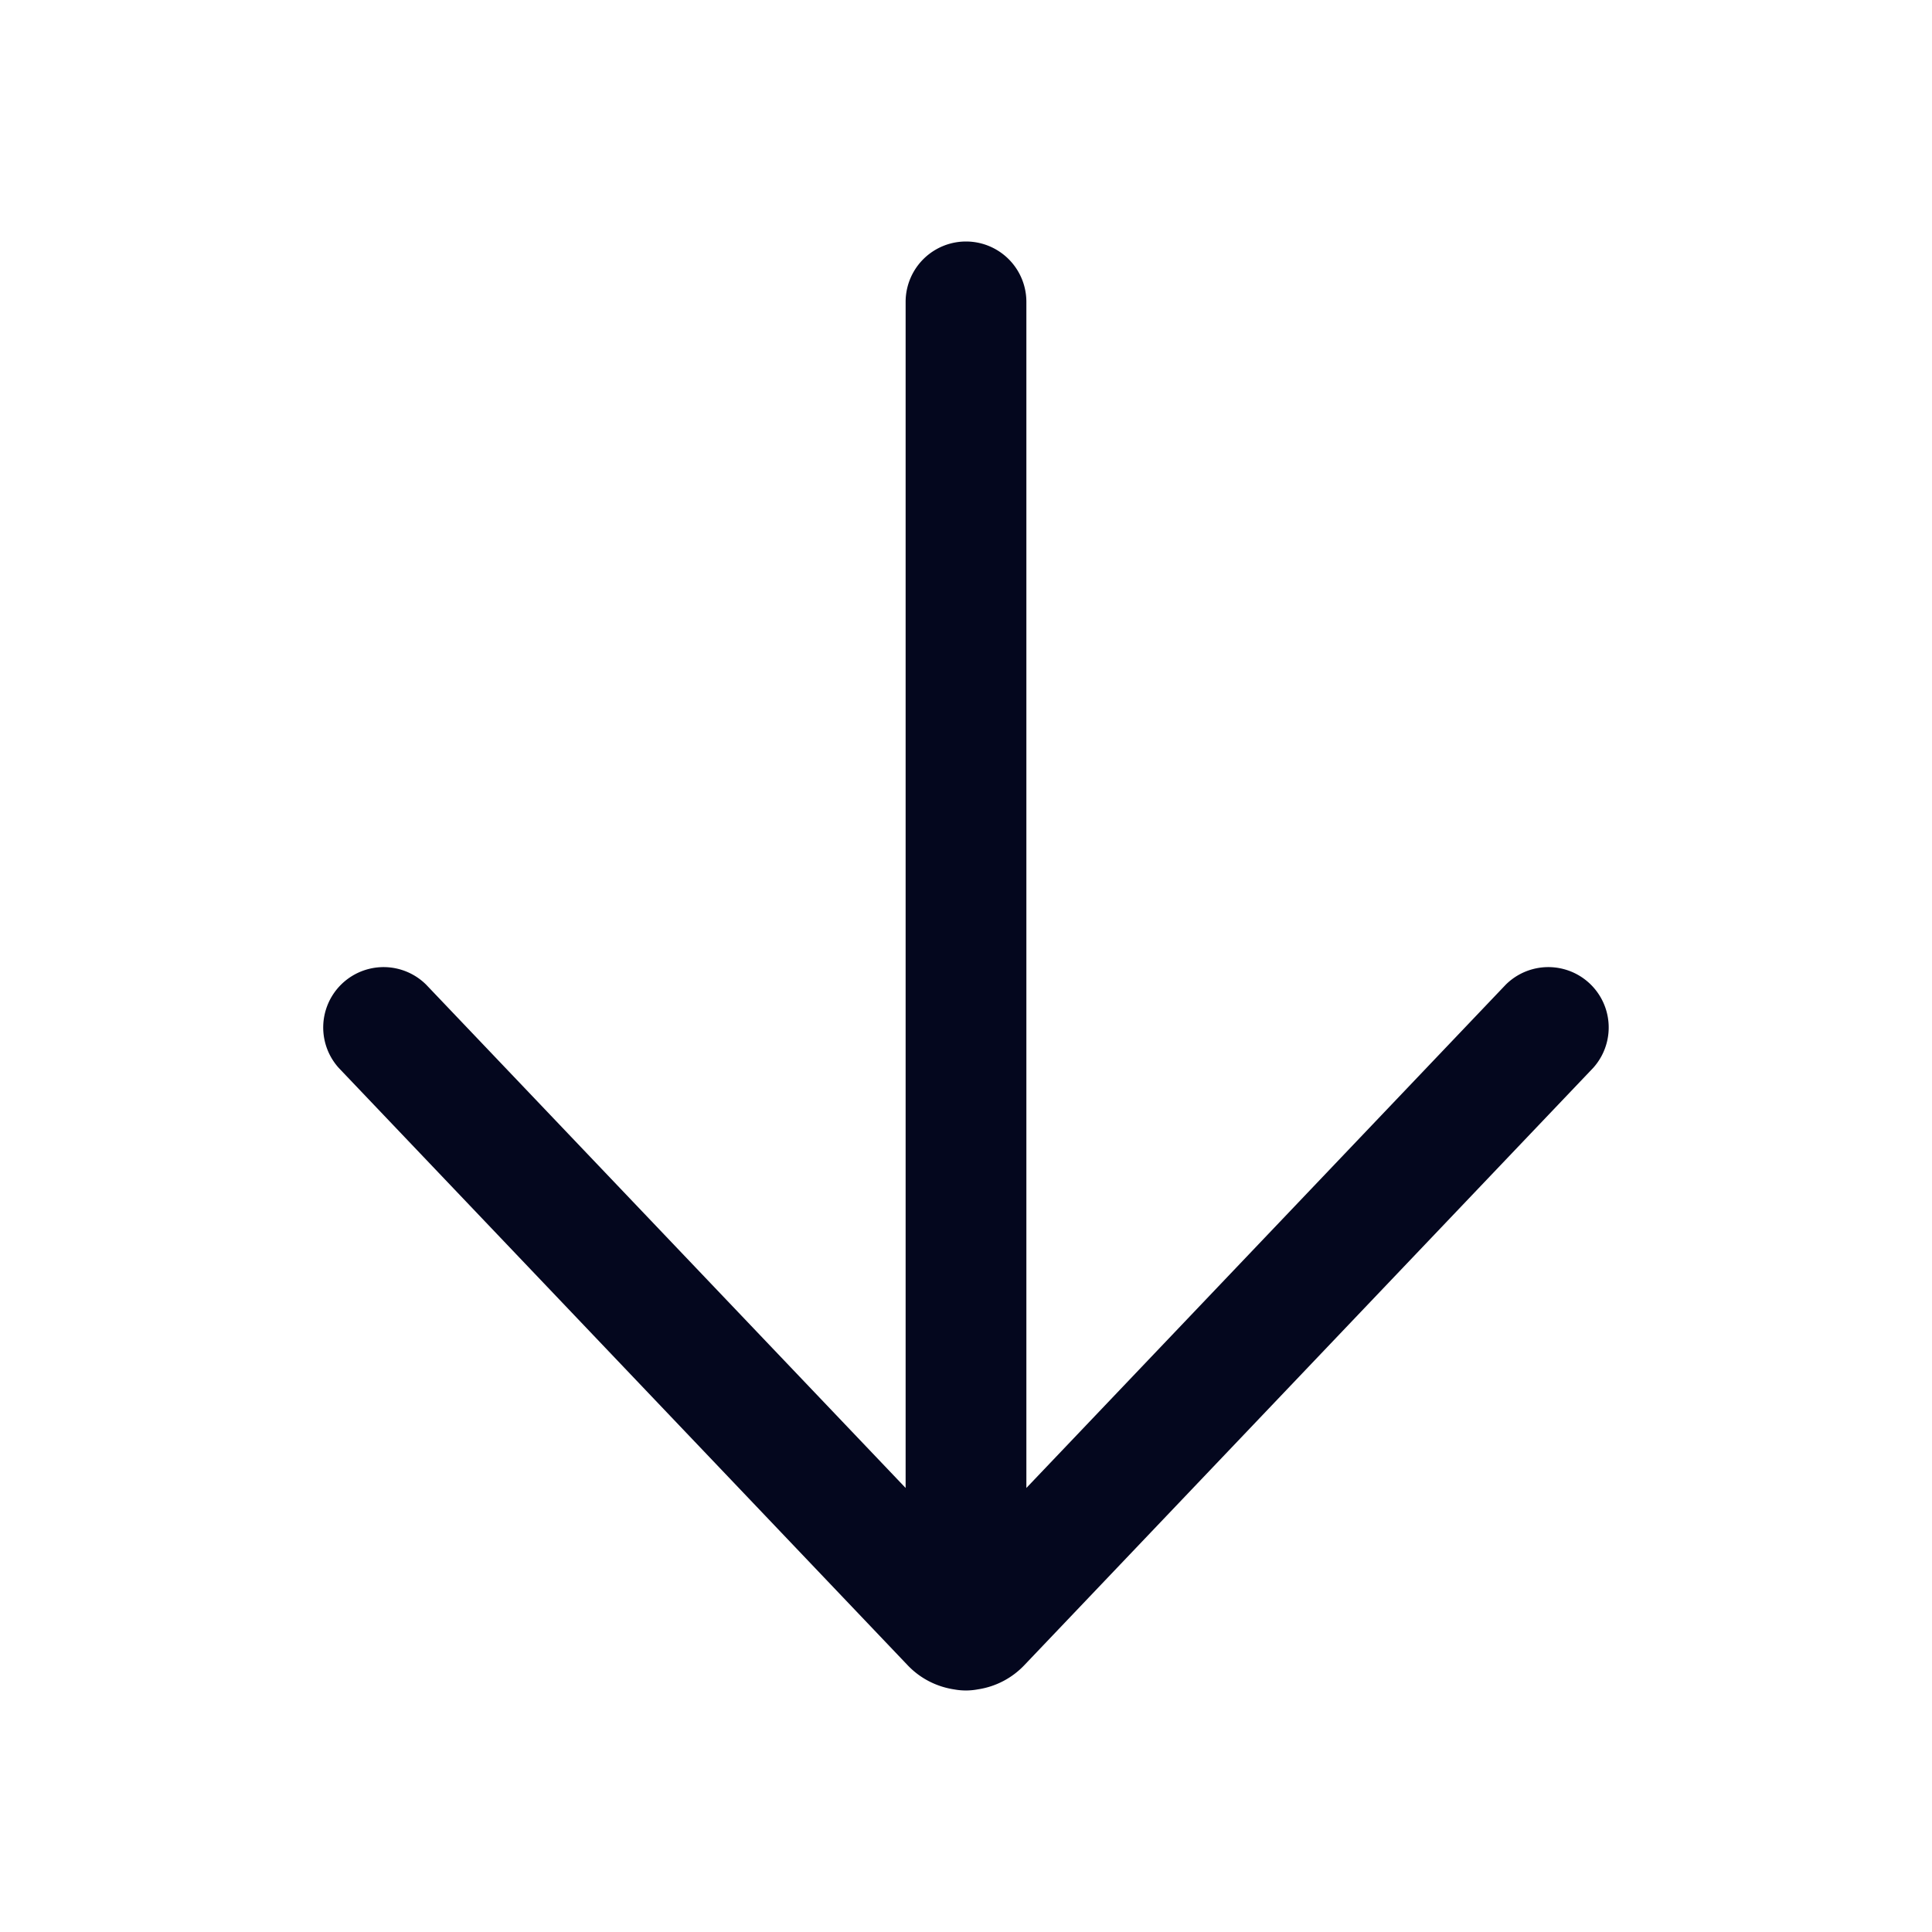 <svg xmlns="http://www.w3.org/2000/svg" width="24" height="24" fill="none"><path fill="#04071E" d="M19.79 13.267a.75.75 0 0 0-1.086-1.034l-5.954 6.251V3.75a.75.75 0 1 0-1.5 0v14.734l-5.955-6.251a.75.75 0 0 0-1.086 1.034l7.067 7.42c.16.168.366.268.58.3a.8.8 0 0 0 .29-.001 1 1 0 0 0 .578-.3z"/></svg>